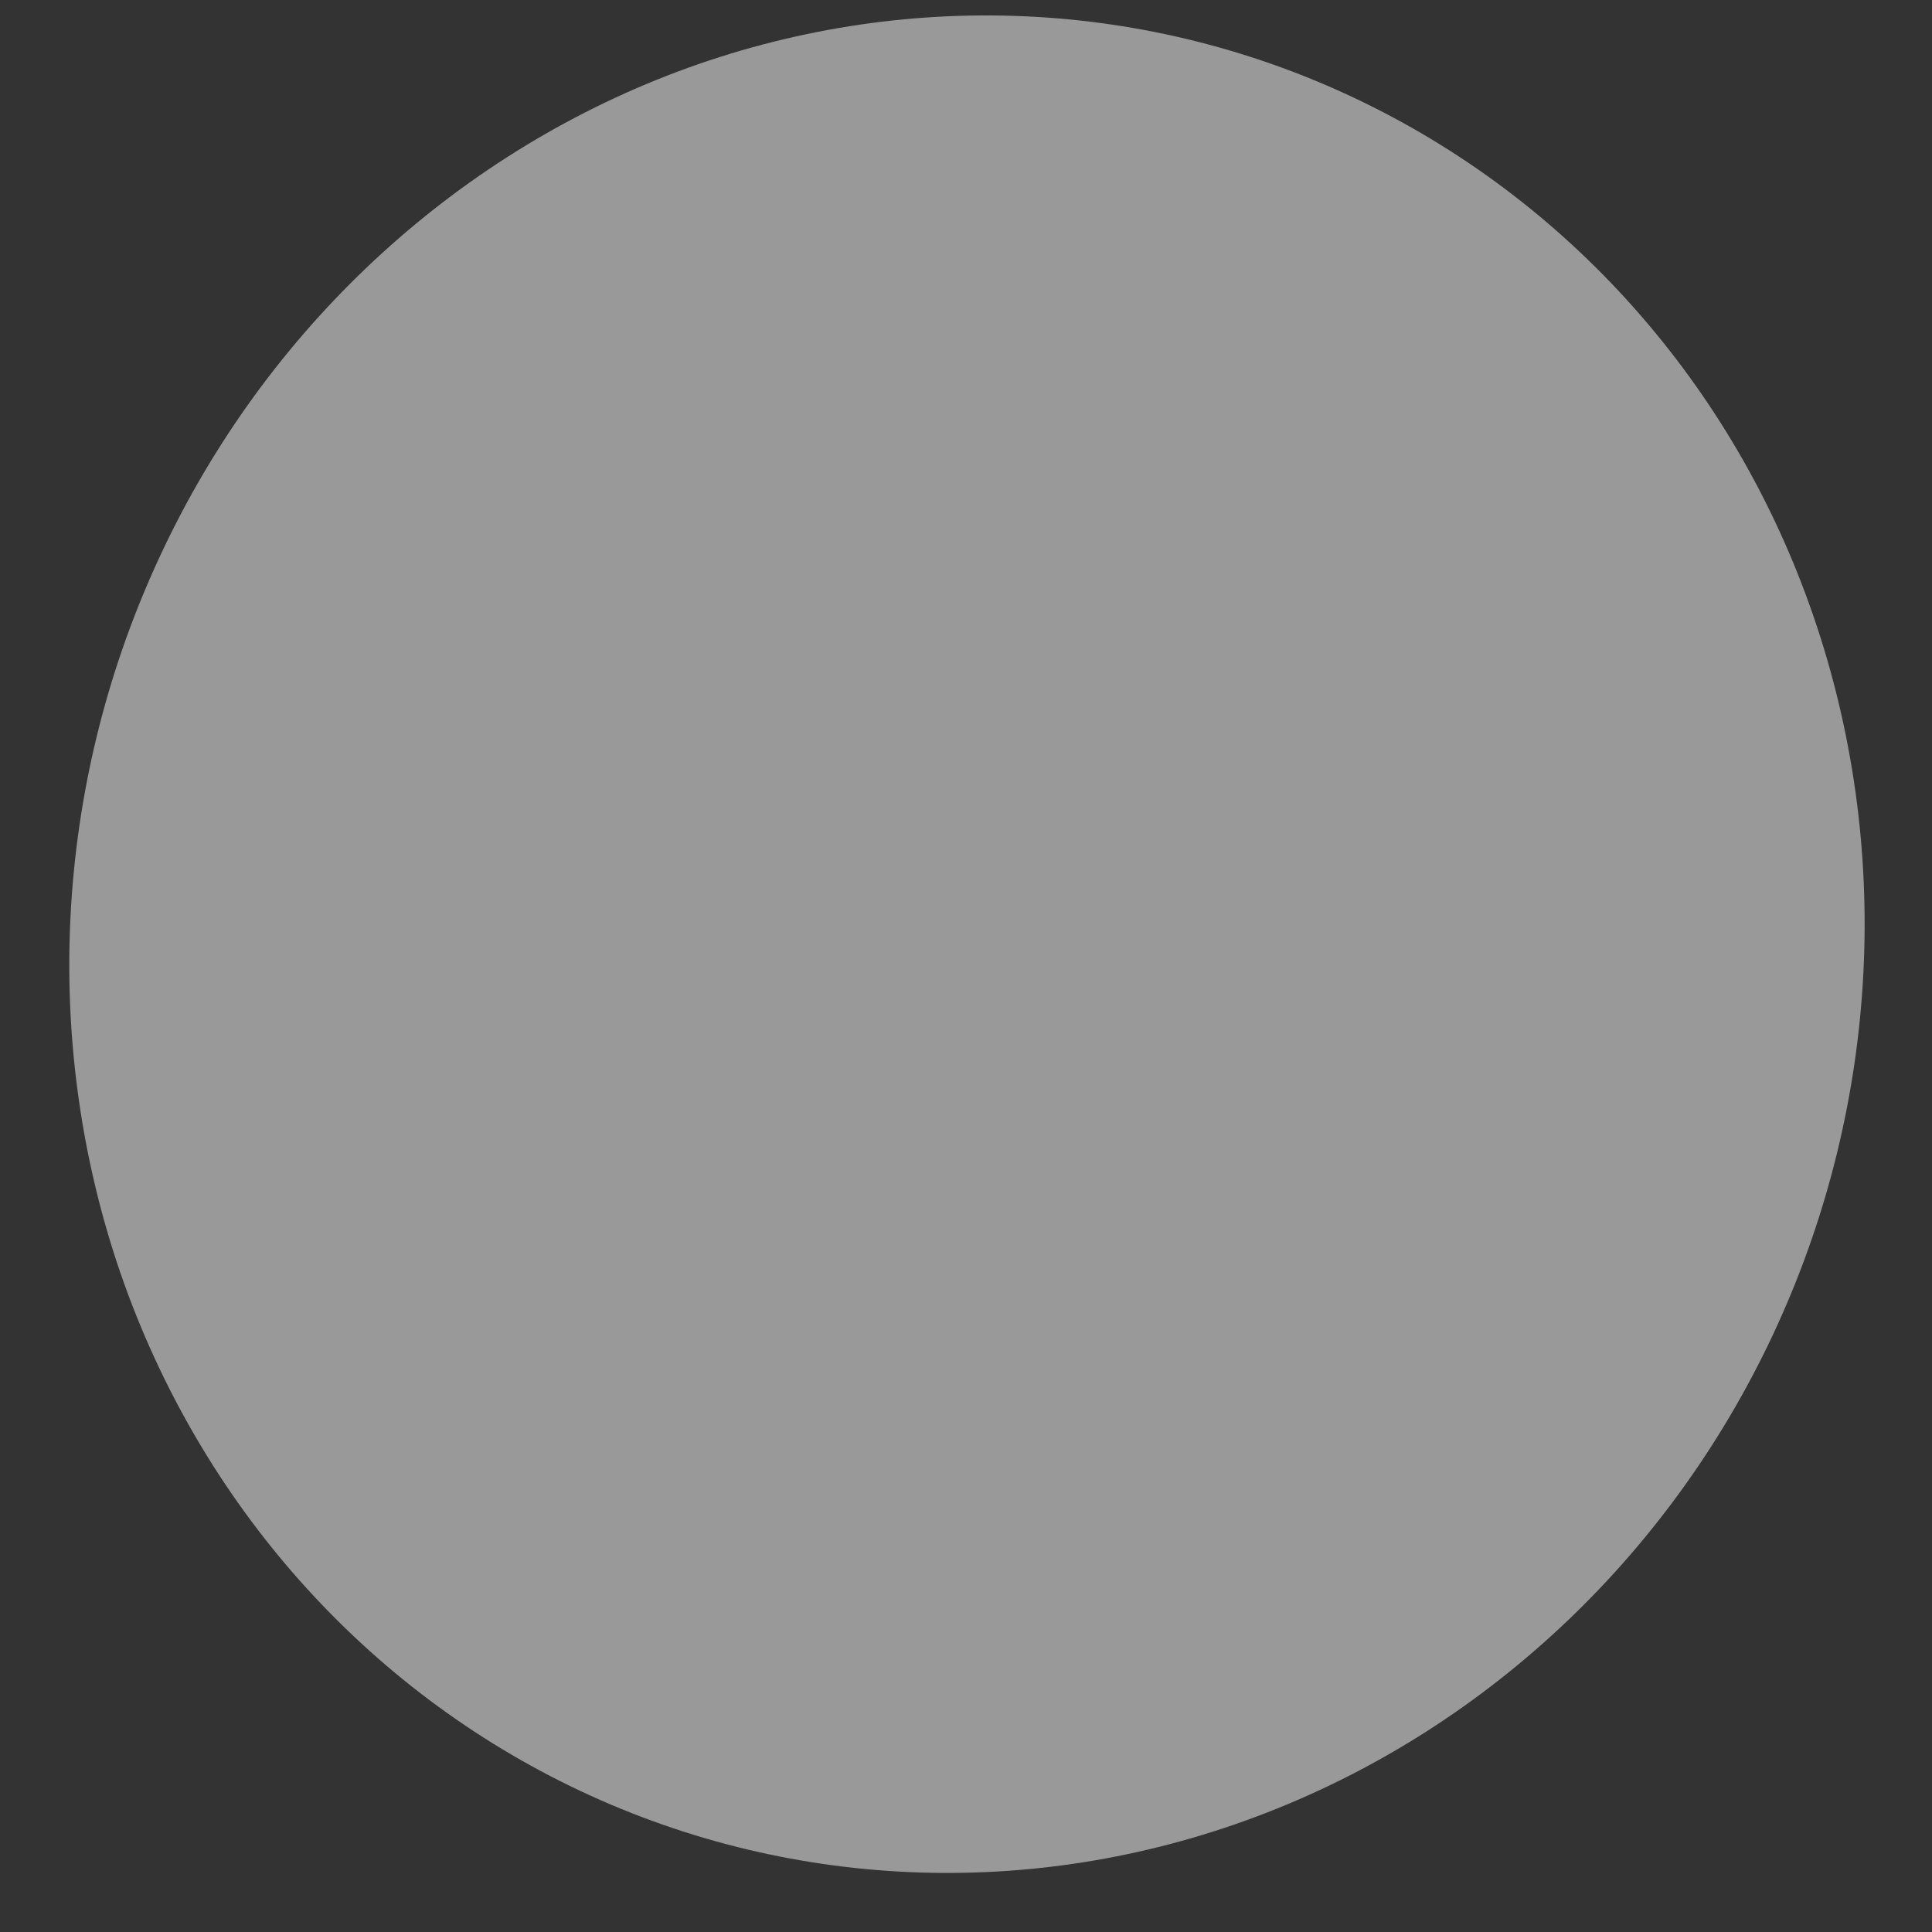 <svg width="26" height="26" viewBox="0 0 26 26" fill="none" xmlns="http://www.w3.org/2000/svg">
<rect x="0" y="0" width="26" height="26" fill="#333333" stroke="none"/>
<path d="M8.972 1.02C11.993 -0.156 15.315 -0.051 18.207 1.309C21.1 2.669 23.328 5.174 24.398 8.273C25.47 11.373 25.297 14.813 23.918 17.835C22.54 20.858 20.07 23.217 17.049 24.393C14.029 25.569 10.707 25.464 7.815 24.104C4.922 22.744 2.695 20.239 1.623 17.138C0.557 14.04 0.73 10.601 2.109 7.58C3.485 4.558 5.956 2.199 8.972 1.02L8.972 1.02Z" fill="white" fill-opacity="0.5"/>
</svg>
